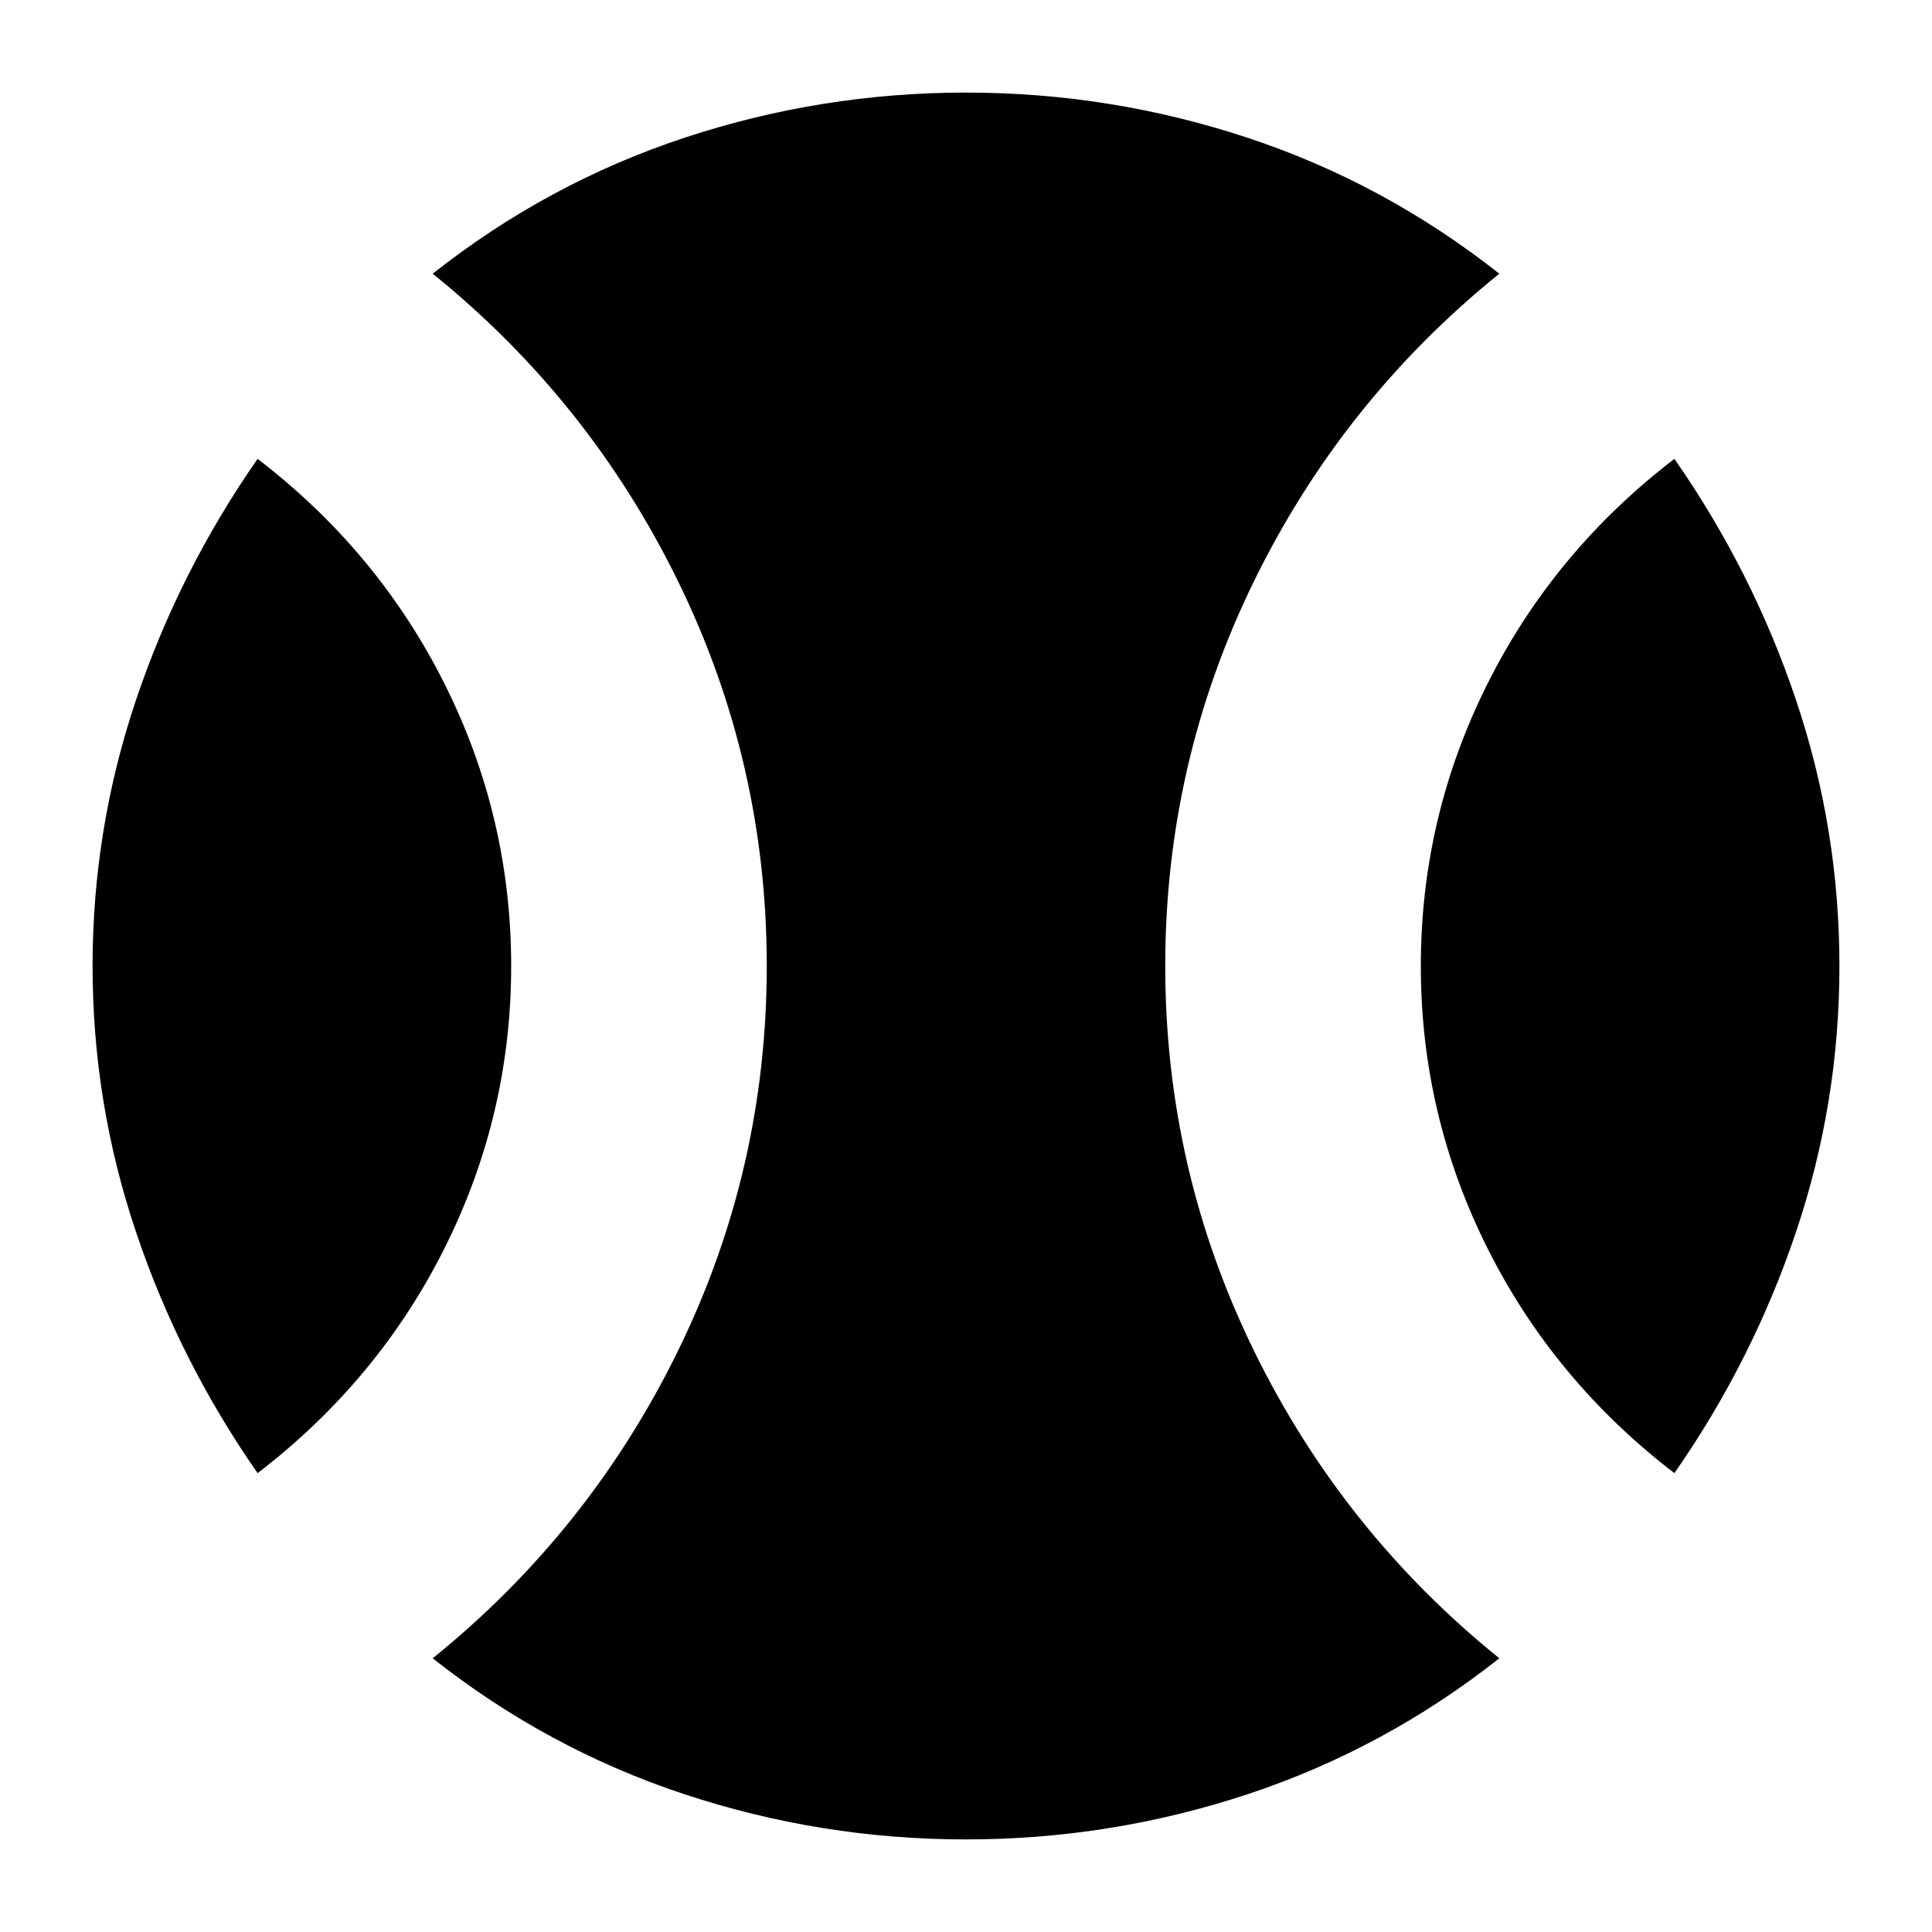 <svg xmlns="http://www.w3.org/2000/svg" height="24" width="24"><path d="M3.2 18.3q-.975-1.4-1.512-3-.538-1.6-.538-3.3 0-1.7.538-3.3.537-1.6 1.512-3 1.5 1.15 2.325 2.8.825 1.65.825 3.5t-.825 3.5Q4.7 17.15 3.2 18.3Zm8.8 4.55q-1.8 0-3.5-.562-1.7-.563-3.125-1.688 1.95-1.575 3.05-3.825 1.1-2.25 1.1-4.775 0-2.525-1.1-4.775-1.1-2.25-3.05-3.825Q6.8 2.275 8.5 1.712q1.7-.562 3.5-.562t3.5.562q1.7.563 3.125 1.688-1.95 1.575-3.05 3.825-1.1 2.25-1.1 4.775 0 2.525 1.1 4.775 1.1 2.25 3.05 3.825-1.425 1.125-3.125 1.688-1.7.562-3.5.562Zm8.8-4.55q-1.5-1.15-2.325-2.8-.825-1.65-.825-3.5t.825-3.5Q19.3 6.85 20.8 5.7q.975 1.4 1.512 3 .538 1.6.538 3.3 0 1.7-.538 3.3-.537 1.6-1.512 3Z"/></svg>